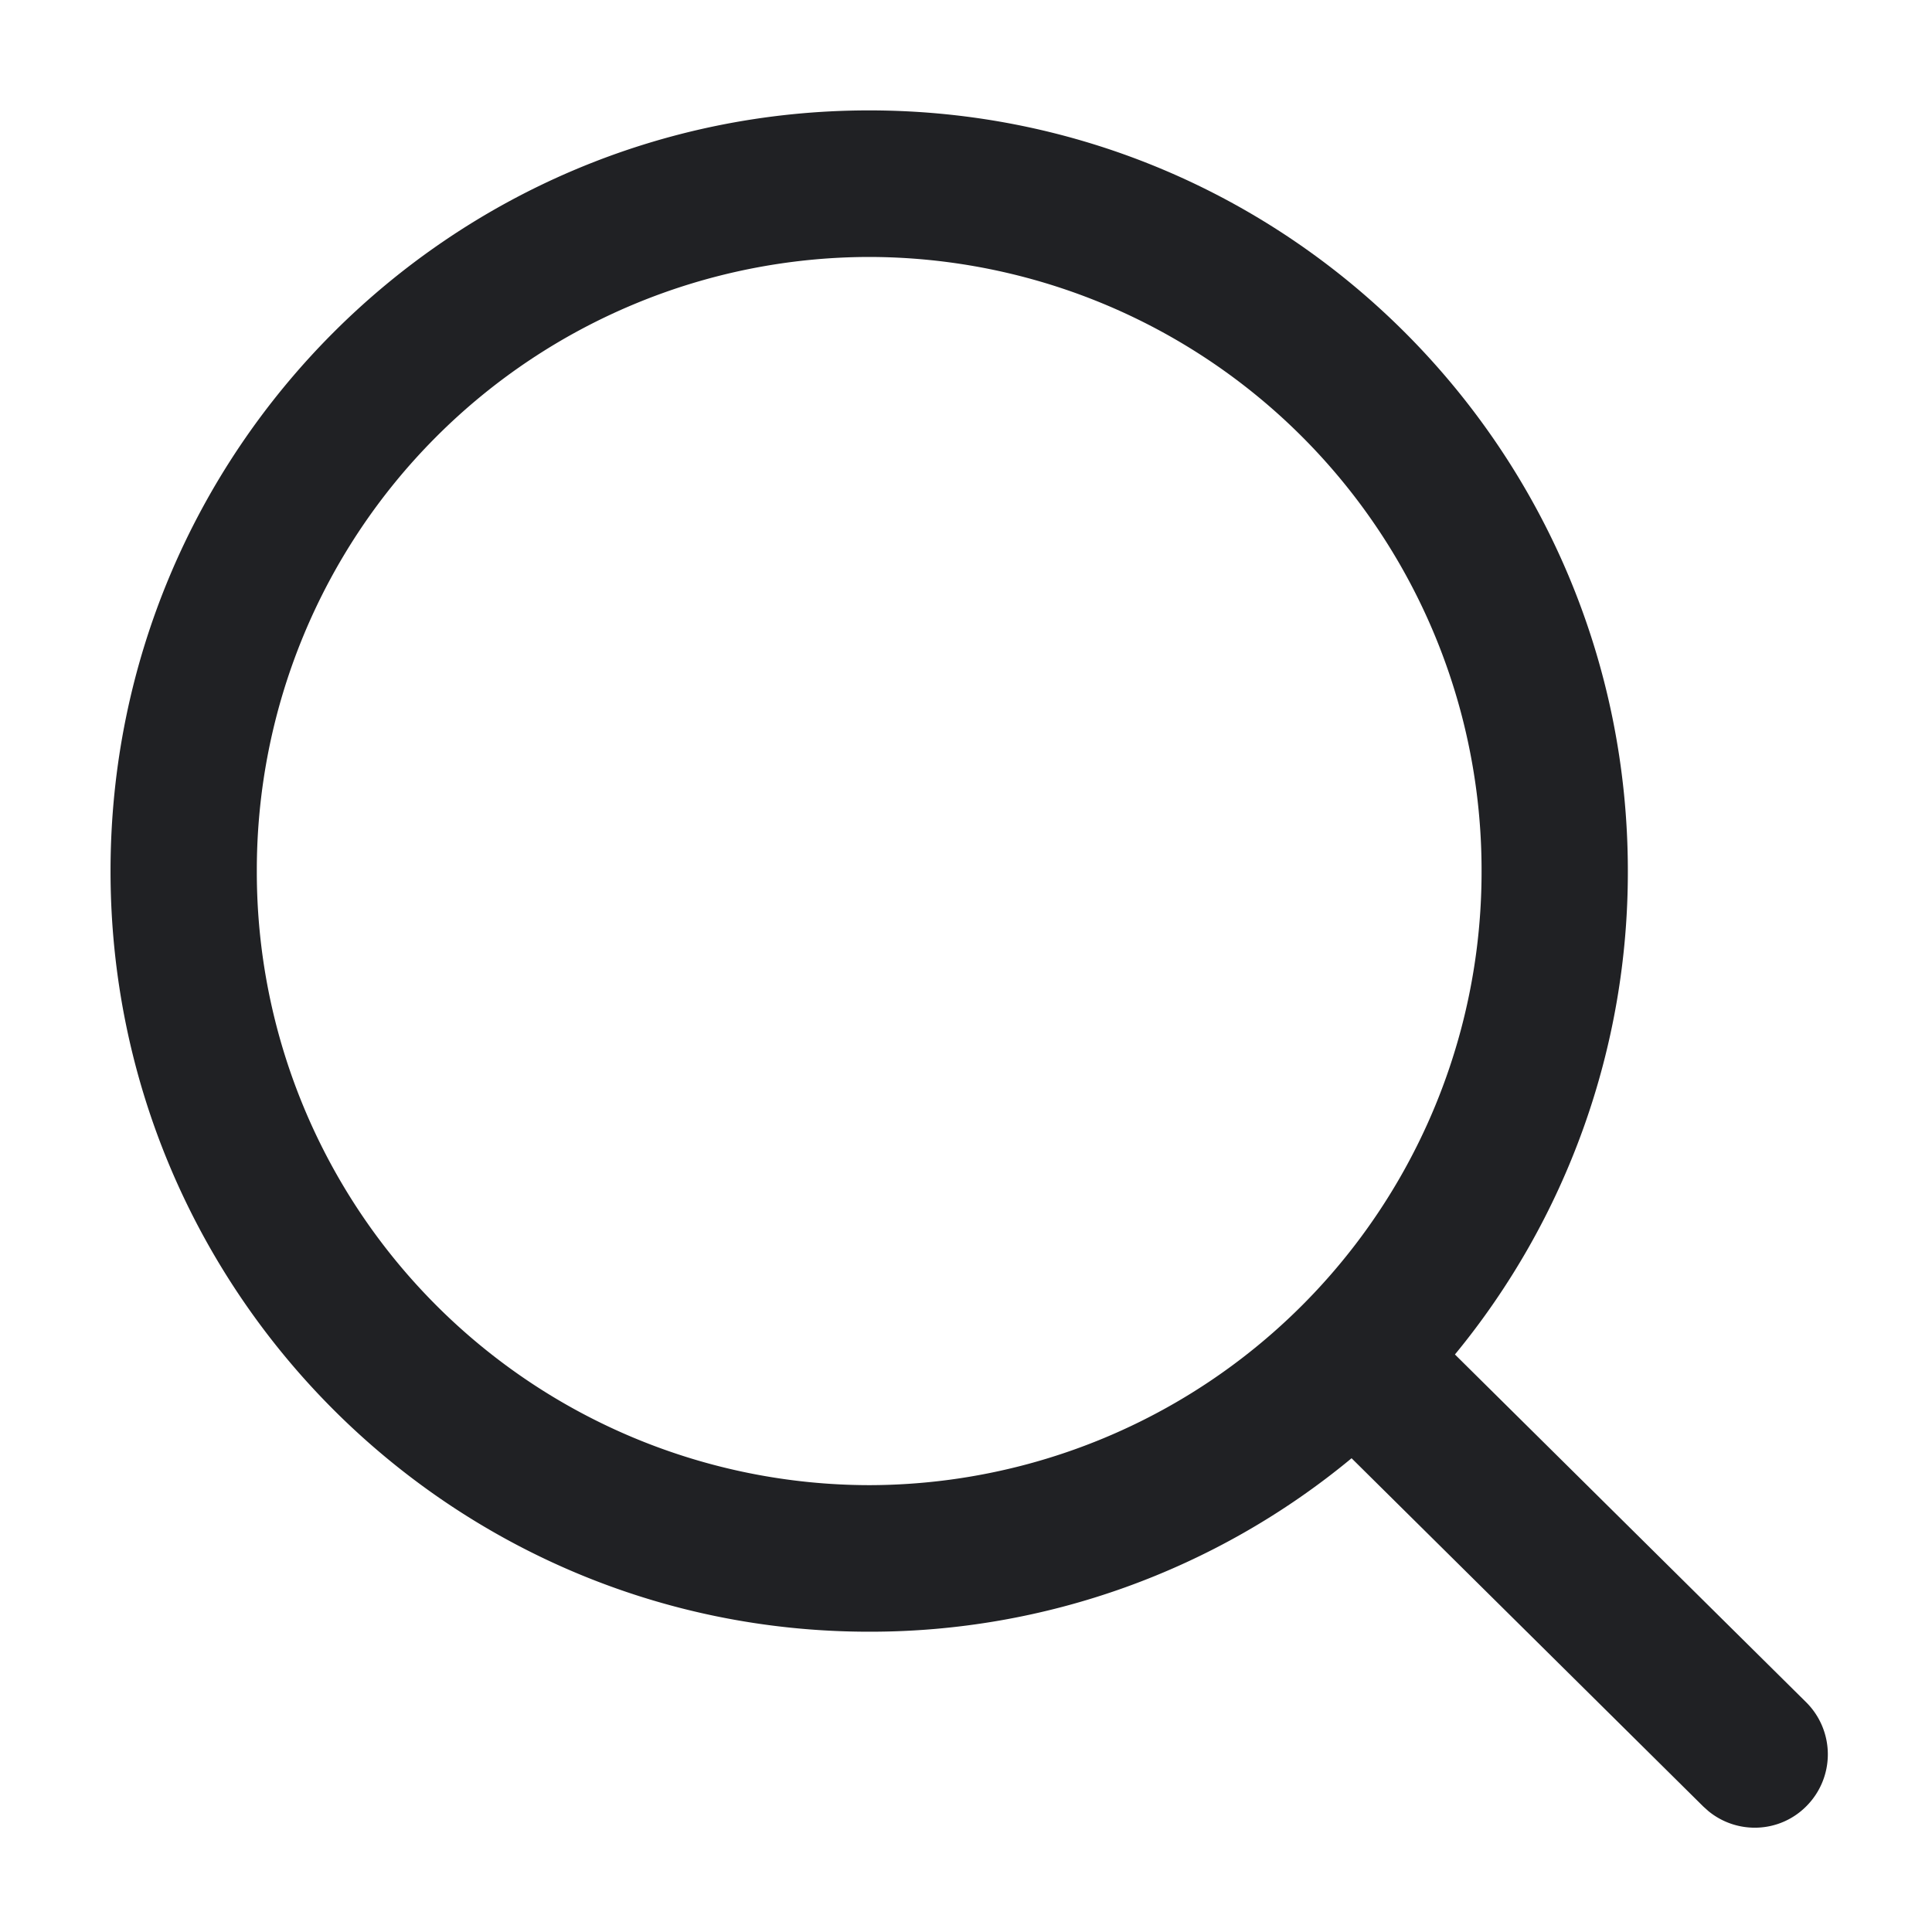 <svg width="14" height="14" fill="none" xmlns="http://www.w3.org/2000/svg"><path fill-rule="evenodd" clip-rule="evenodd" d="M6.298.8C3.262.8.801 3.268.801 6.312c0 3.044 2.461 5.512 5.497 5.512a5.466 5.466 0 0 0 3.496-1.257l2.549 2.524.038.034c.21.171.518.158.711-.039a.532.532 0 0 0-.004-.751l-2.545-2.52a5.498 5.498 0 0 0 1.253-3.503C11.796 3.268 9.335.8 6.298.8Zm0 1.062a4.444 4.444 0 0 1 4.438 4.45 4.444 4.444 0 0 1-4.438 4.45 4.444 4.444 0 0 1-4.437-4.45 4.444 4.444 0 0 1 4.437-4.45Z" fill="#202124"/></svg>